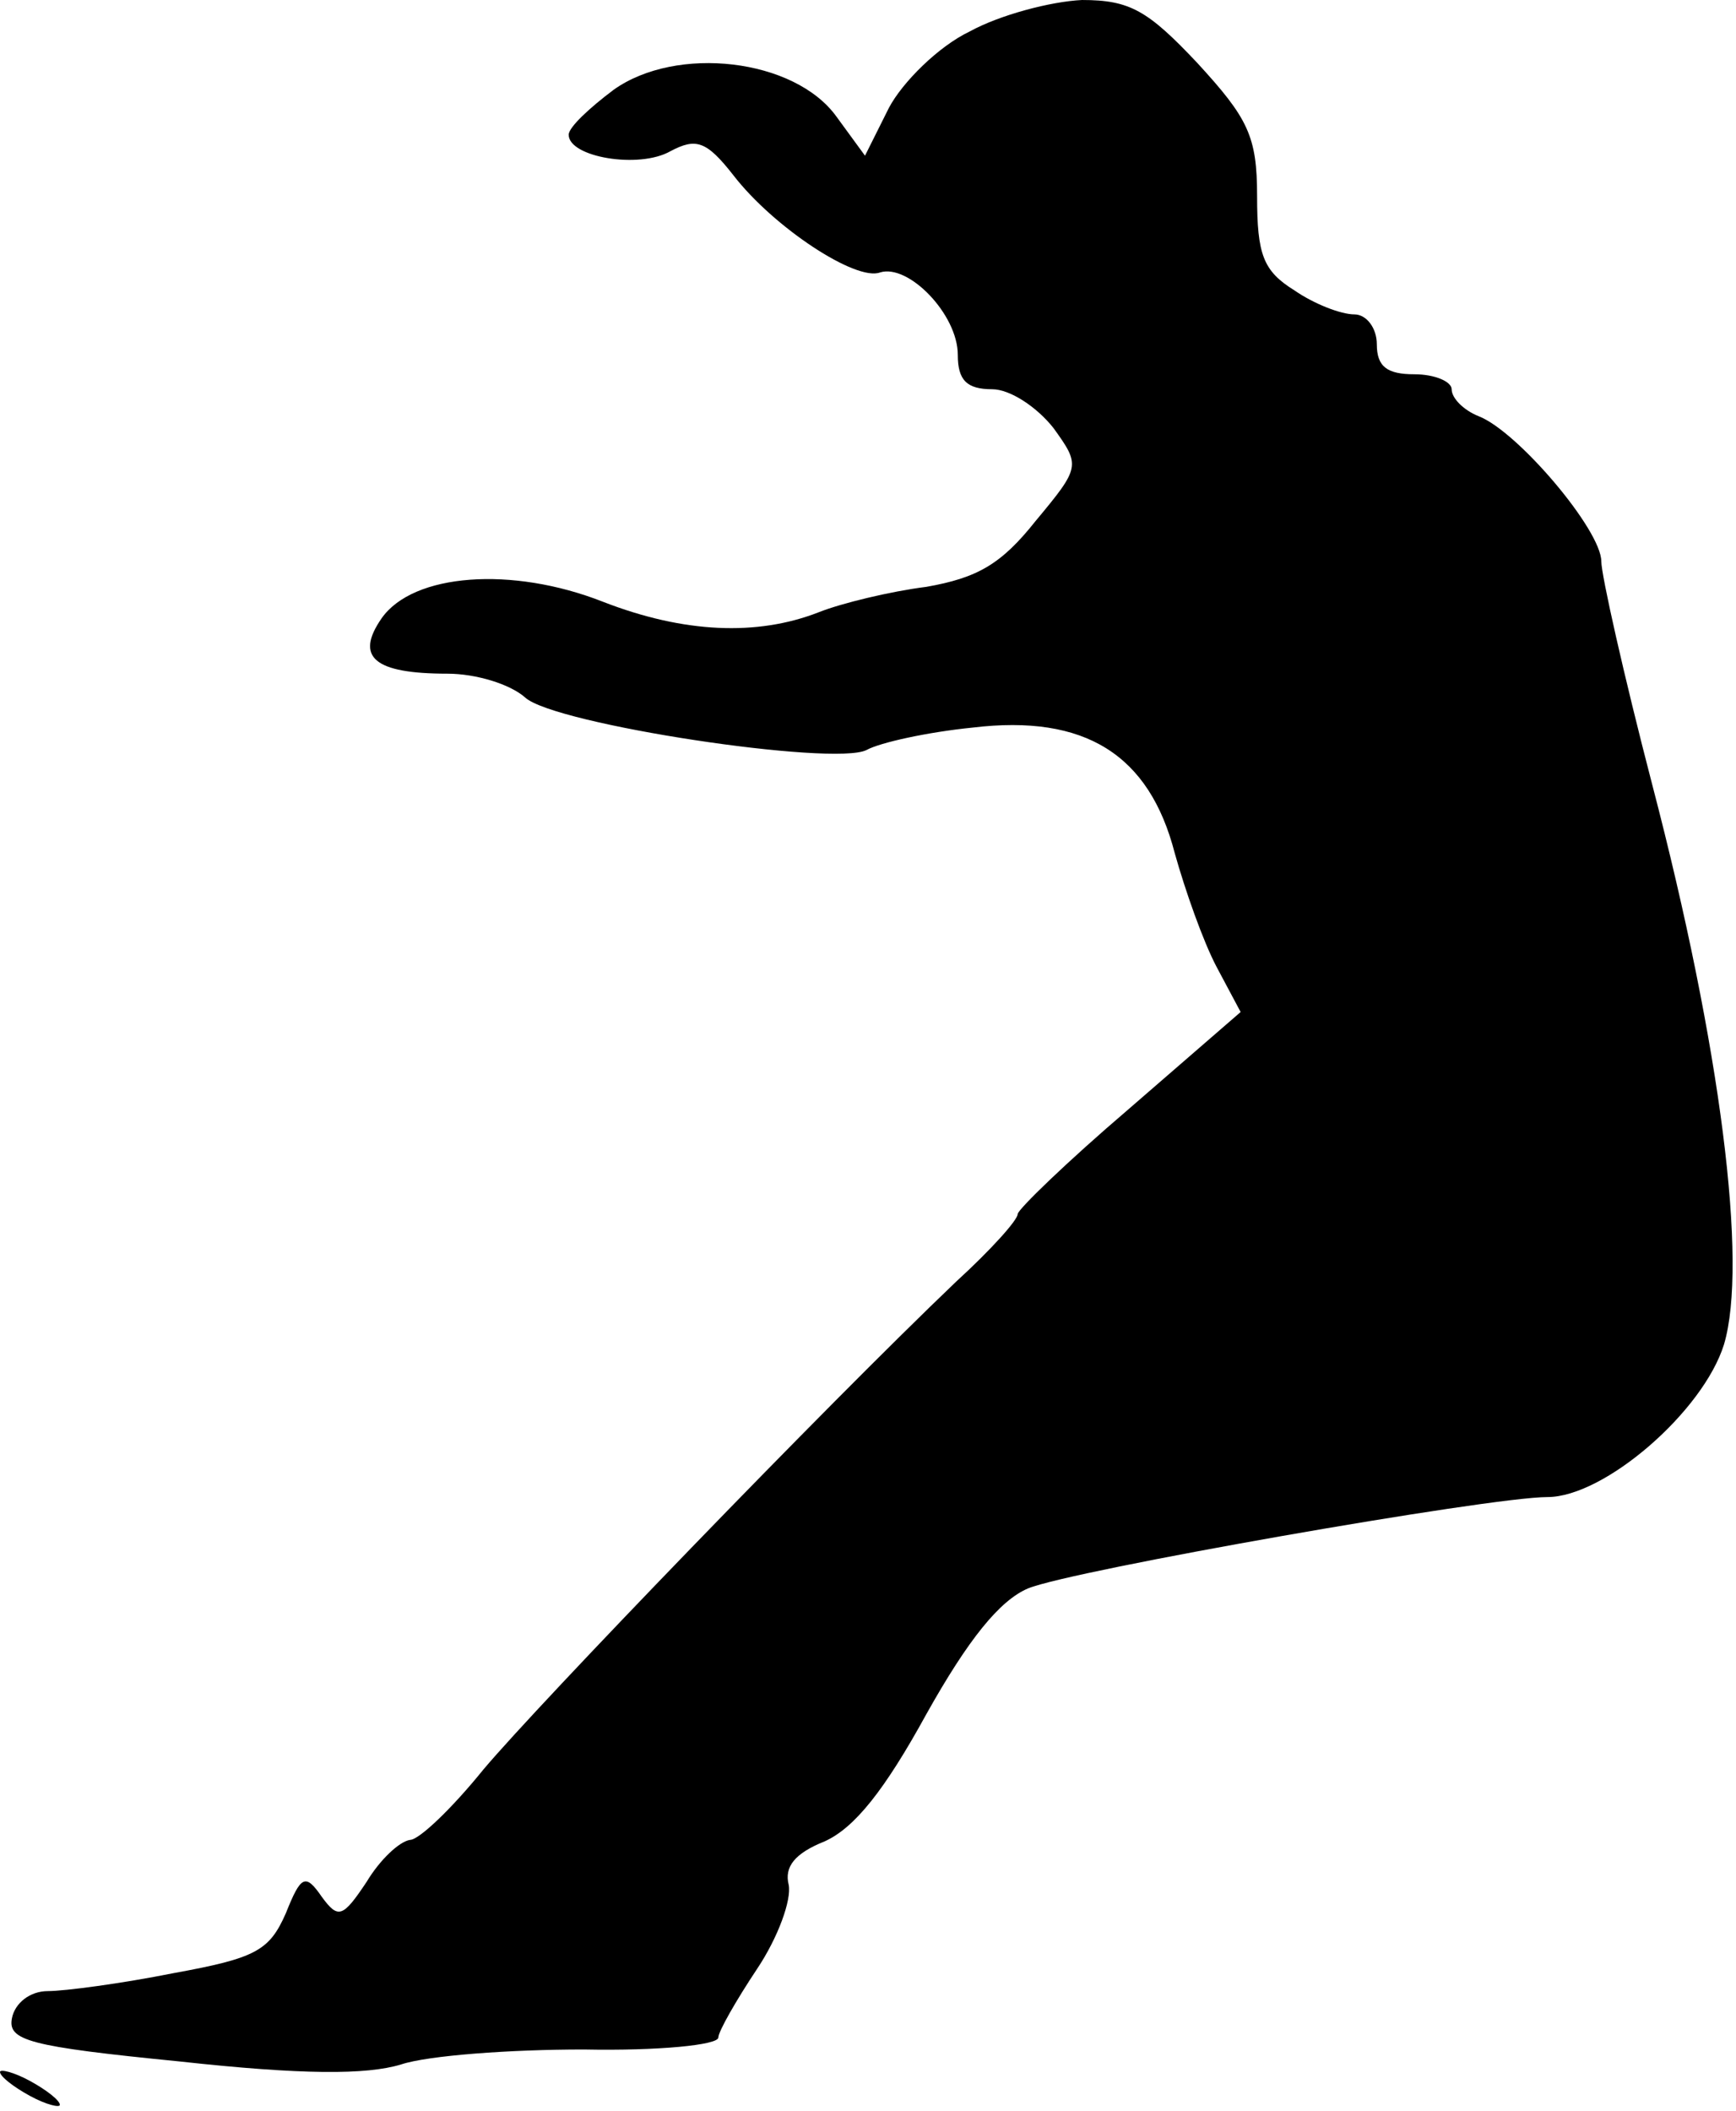 <?xml version="1.0" standalone="no"?>
<!DOCTYPE svg PUBLIC "-//W3C//DTD SVG 20010904//EN"
 "http://www.w3.org/TR/2001/REC-SVG-20010904/DTD/svg10.dtd">
<svg version="1.0" xmlns="http://www.w3.org/2000/svg"
 width="116pt" height="141pt" viewBox="0 0 116 141"
 preserveAspectRatio="xMidYMid meet">
<g transform="translate(0,141) scale(0.1,-0.1)"
fill="#000000" stroke="none">
<path fill="#000000" stroke="none" d="M648 1389 c-21 -10 -45 -34 -54 -51
l-16 -32 -19 26 c-28 39 -107 48 -149 18 -16 -12 -30 -25 -30 -30 0 -15 47
-23 68 -11 17 9 24 7 42 -16 27 -35 82 -71 98 -65 19 6 52 -28 52 -55 0 -17 6
-23 23 -23 12 0 30 -12 41 -26 18 -25 18 -26 -12 -62 -23 -29 -39 -38 -73 -44
-24 -3 -57 -11 -72 -17 -41 -16 -90 -14 -144 7 -61 24 -127 19 -148 -11 -18
-26 -5 -37 44 -37 19 0 42 -7 52 -16 20 -18 206 -46 228 -35 9 5 41 12 71 15
75 9 118 -18 135 -84 7 -25 19 -59 28 -76 l16 -30 -75 -65 c-41 -35 -74 -67
-74 -70 0 -4 -18 -24 -41 -45 -88 -84 -279 -282 -316 -326 -21 -26 -43 -47
-49 -47 -7 -1 -20 -13 -29 -28 -16 -24 -19 -25 -30 -10 -11 16 -14 14 -24 -11
-11 -25 -20 -30 -75 -40 -35 -7 -73 -12 -84 -12 -12 0 -22 -8 -24 -18 -3 -15
11 -19 112 -29 82 -9 125 -9 148 -2 18 6 73 10 122 10 50 -1 90 3 90 8 0 4 12
25 26 46 14 21 23 46 21 56 -3 12 4 21 24 29 20 9 40 34 68 85 28 50 49 76 68
84 29 12 308 61 347 61 38 0 104 57 118 102 16 54 -2 198 -48 374 -19 73 -34
140 -34 149 0 21 -56 87 -82 97 -10 4 -18 12 -18 18 0 5 -11 10 -25 10 -18 0
-25 5 -25 20 0 11 -7 20 -15 20 -9 0 -27 7 -40 16 -21 13 -25 24 -25 63 0 40
-6 52 -40 89 -33 35 -45 42 -77 42 -21 -1 -55 -10 -75 -21z"/>
<path fill="#000000" stroke="none" d="M0 26 c0 -3 9 -10 20 -16 11 -6 20 -8
20 -6 0 3 -9 10 -20 16 -11 6 -20 8 -20 6z"/>
</g>
</svg>
